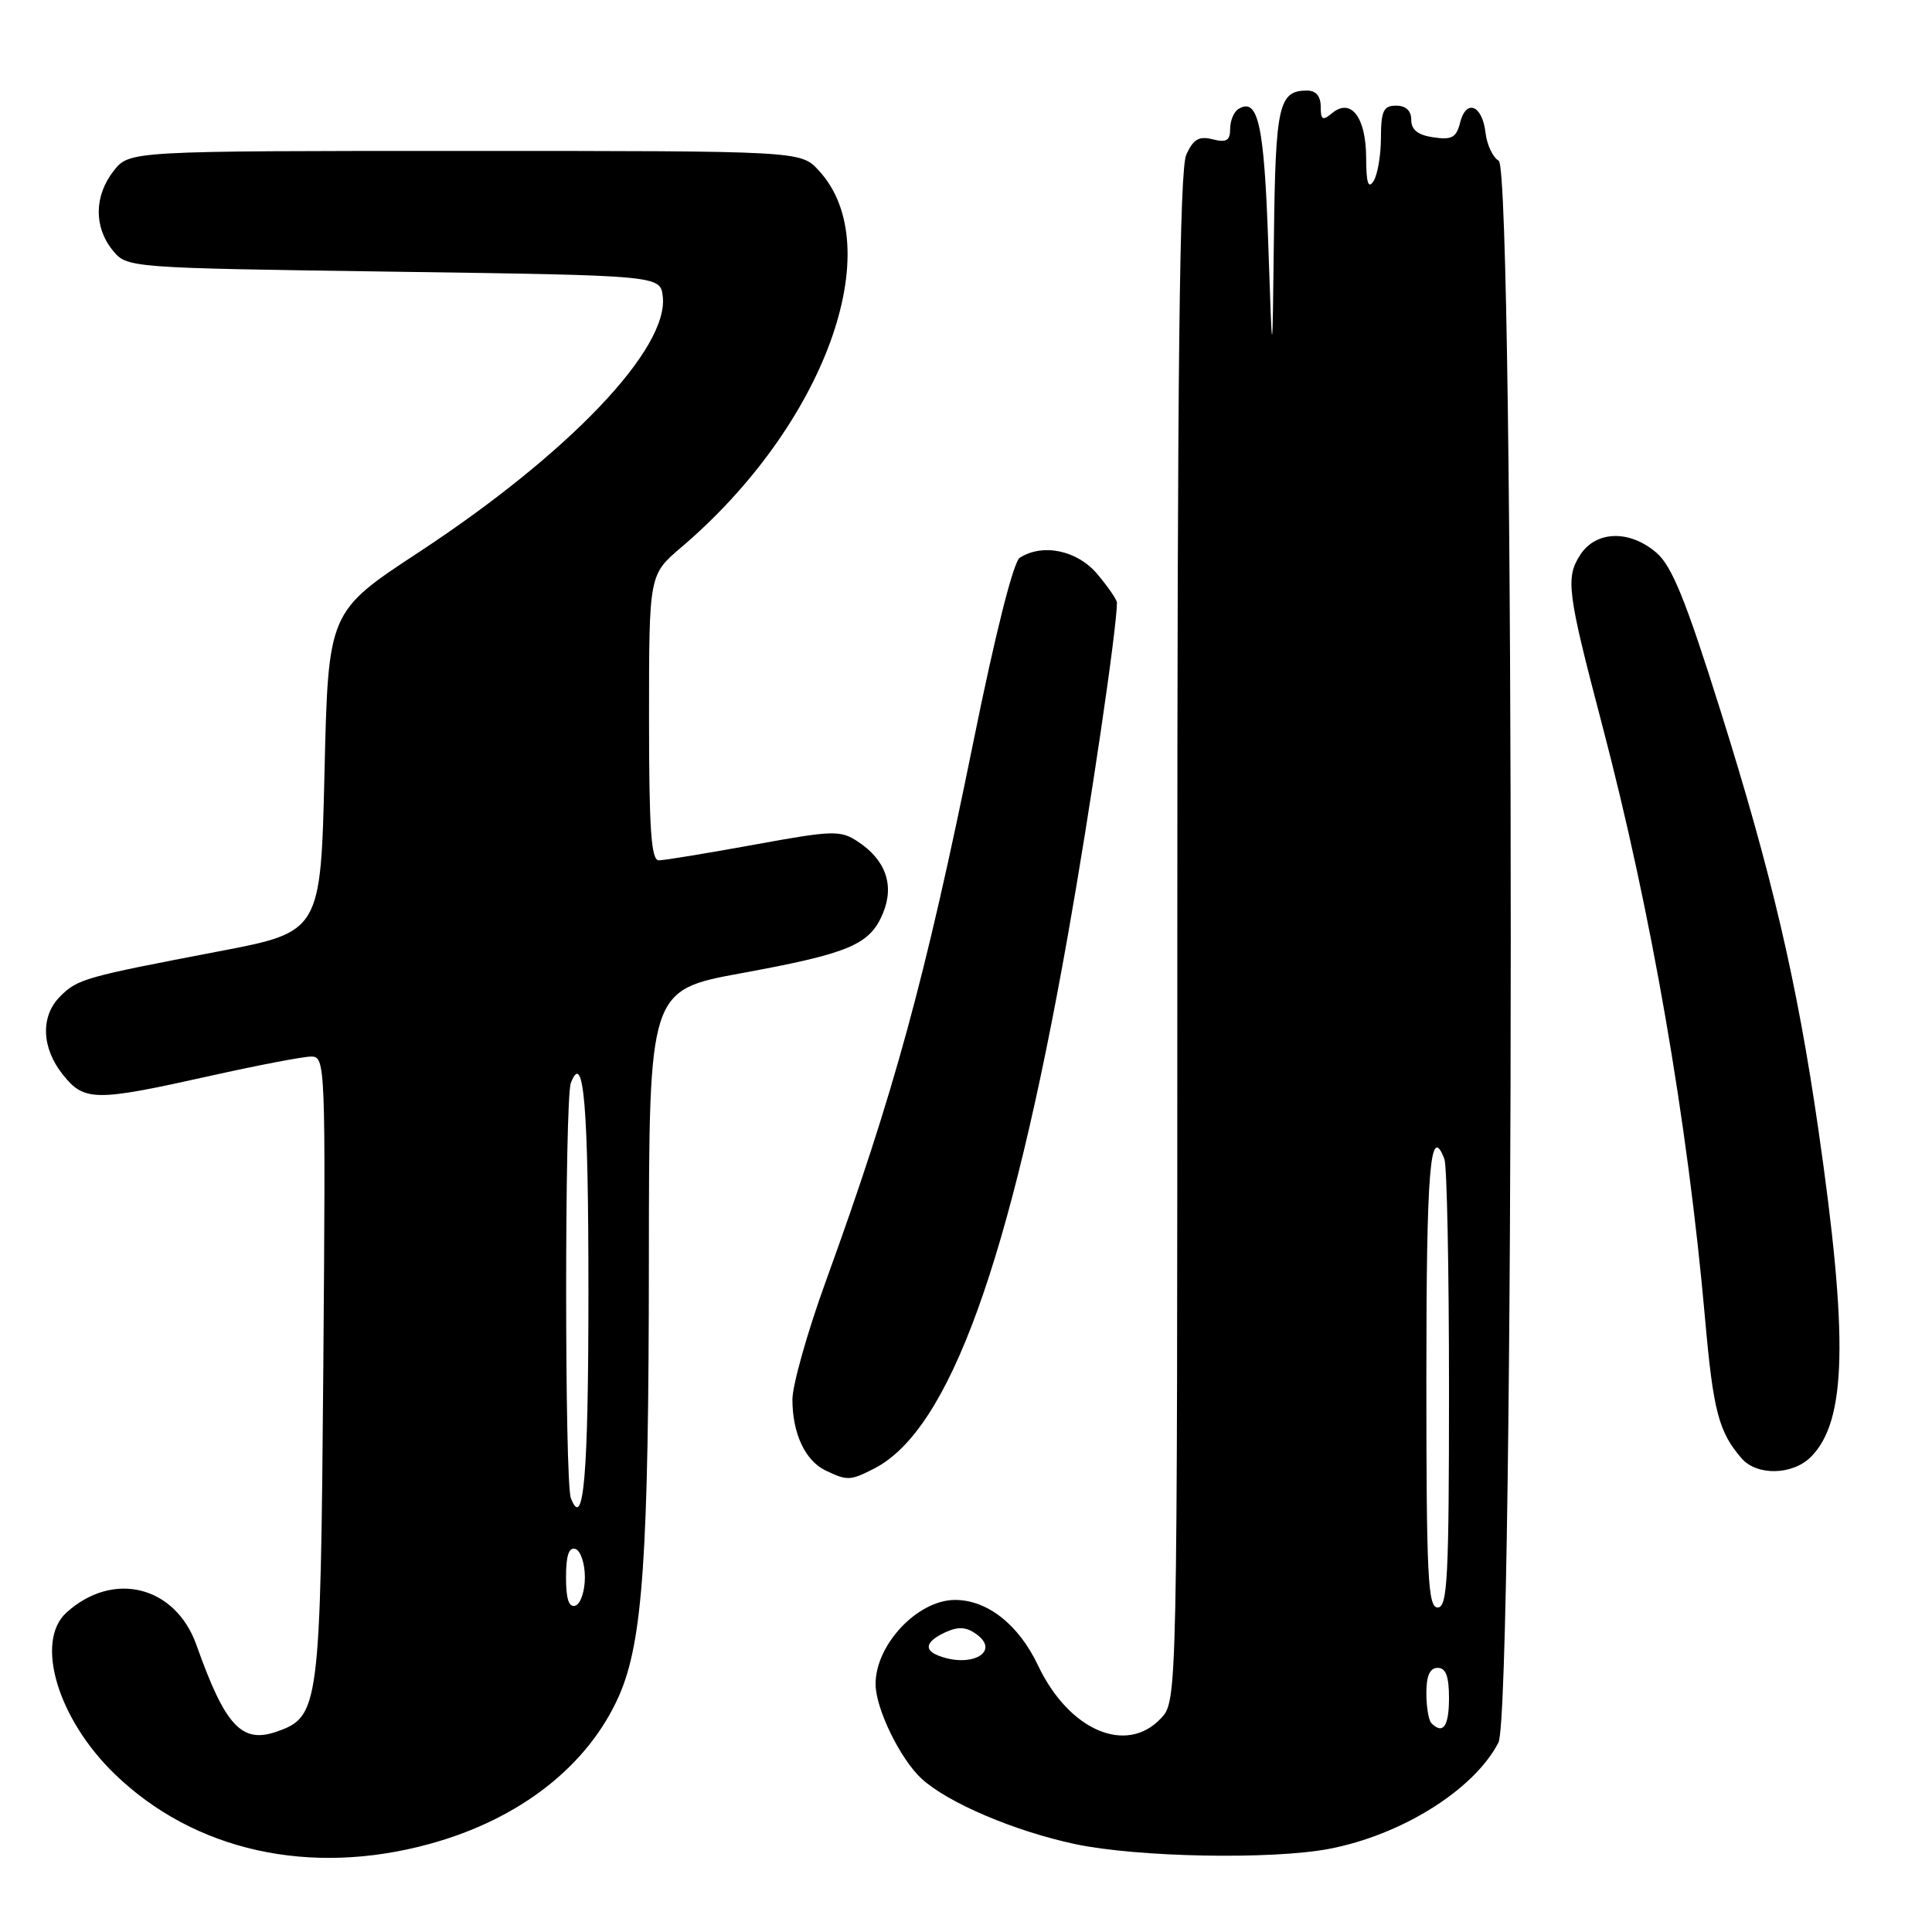 <?xml version="1.0" encoding="UTF-8" standalone="no"?>
<!DOCTYPE svg PUBLIC "-//W3C//DTD SVG 1.1//EN" "http://www.w3.org/Graphics/SVG/1.1/DTD/svg11.dtd" >
<svg xmlns="http://www.w3.org/2000/svg" xmlns:xlink="http://www.w3.org/1999/xlink" version="1.1" viewBox="0 0 256 256">
 <g >
 <path fill="currentColor"
d=" M 56.96 244.32 C 68.90 241.04 77.93 233.97 82.02 224.71 C 85.18 217.53 85.96 206.14 85.98 166.85 C 86.00 131.20 86.00 131.20 98.25 128.95 C 112.58 126.32 115.27 125.18 117.00 121.00 C 118.54 117.28 117.36 113.93 113.63 111.49 C 111.34 109.99 110.34 110.02 99.86 111.94 C 93.65 113.07 87.99 114.00 87.29 114.00 C 86.28 114.00 86.00 109.83 86.00 95.08 C 86.00 76.16 86.00 76.16 90.25 72.54 C 109.25 56.39 117.89 32.72 108.48 22.58 C 106.10 20.00 106.10 20.00 61.62 20.00 C 17.15 20.00 17.15 20.00 15.07 22.63 C 12.48 25.93 12.42 30.06 14.91 33.14 C 16.82 35.50 16.82 35.50 52.16 36.00 C 87.50 36.50 87.50 36.50 87.82 39.29 C 88.62 46.22 75.36 60.11 55.50 73.17 C 43.50 81.05 43.50 81.05 43.00 102.26 C 42.50 123.48 42.50 123.48 29.00 126.06 C 11.20 129.46 10.28 129.72 7.97 132.03 C 5.34 134.66 5.49 138.85 8.34 142.41 C 11.18 145.96 12.58 145.97 27.90 142.55 C 34.17 141.15 40.17 140.00 41.24 140.00 C 43.12 140.00 43.16 141.02 42.84 181.25 C 42.47 226.32 42.32 227.46 36.69 229.44 C 32.04 231.08 29.84 228.71 26.04 218.00 C 23.26 210.14 15.01 208.06 8.81 213.67 C 4.59 217.49 7.63 227.73 15.16 235.03 C 25.71 245.27 41.07 248.69 56.96 244.32 Z  M 176.08 244.99 C 185.74 243.15 195.32 237.15 198.55 230.90 C 200.70 226.74 200.74 22.52 198.59 21.30 C 197.81 20.86 197.02 19.18 196.84 17.58 C 196.41 13.91 194.27 13.06 193.47 16.25 C 192.98 18.23 192.37 18.56 189.94 18.20 C 187.88 17.90 187.00 17.21 187.00 15.89 C 187.00 14.67 186.29 14.00 185.00 14.00 C 183.32 14.00 183.00 14.67 182.98 18.25 C 182.98 20.59 182.53 23.18 182.00 24.00 C 181.30 25.09 181.03 24.23 181.02 20.87 C 181.00 15.52 179.00 12.92 176.50 15.00 C 175.25 16.04 175.00 15.90 175.00 14.12 C 175.00 12.75 174.37 12.00 173.20 12.00 C 169.43 12.00 169.01 13.89 168.80 31.45 C 168.60 48.50 168.60 48.50 168.05 32.30 C 167.51 16.47 166.70 12.83 164.09 14.45 C 163.49 14.82 163.00 16.00 163.00 17.08 C 163.00 18.63 162.51 18.92 160.69 18.46 C 158.87 18.00 158.12 18.44 157.19 20.49 C 156.30 22.45 156.00 48.25 156.00 124.23 C 156.00 225.37 156.00 225.37 153.83 227.69 C 149.23 232.58 141.62 229.29 137.53 220.65 C 134.98 215.27 130.83 212.00 126.55 212.00 C 121.58 212.00 115.97 217.96 116.02 223.20 C 116.05 226.45 119.30 233.10 122.12 235.69 C 125.59 238.88 134.47 242.66 142.50 244.36 C 150.73 246.10 168.46 246.43 176.08 244.99 Z  M 115.89 194.56 C 125.79 189.44 133.82 167.30 141.50 123.93 C 144.45 107.32 148.00 83.22 148.00 79.86 C 148.00 79.47 146.83 77.77 145.41 76.08 C 142.76 72.92 138.19 71.96 135.13 73.90 C 134.29 74.43 131.90 83.87 129.01 98.14 C 122.58 129.78 118.49 144.77 109.46 169.68 C 107.00 176.44 105.00 183.53 105.00 185.44 C 105.00 189.92 106.68 193.53 109.36 194.83 C 112.26 196.23 112.68 196.22 115.89 194.56 Z  M 239.95 193.05 C 244.70 188.30 244.94 177.27 240.92 149.50 C 238.11 130.09 234.75 115.72 227.94 94.06 C 223.38 79.55 221.54 75.01 219.50 73.25 C 215.95 70.19 211.51 70.30 209.41 73.49 C 207.42 76.54 207.66 78.43 212.28 96.00 C 218.82 120.89 223.61 148.50 225.94 174.84 C 227.01 186.98 227.75 189.77 230.78 193.25 C 232.81 195.58 237.53 195.47 239.95 193.05 Z  M 75.00 209.00 C 75.00 206.11 75.38 204.96 76.25 205.25 C 76.94 205.48 77.50 207.17 77.50 209.00 C 77.50 210.83 76.94 212.52 76.25 212.75 C 75.38 213.04 75.00 211.89 75.00 209.00 Z  M 75.64 198.50 C 74.81 196.33 74.81 145.67 75.64 143.50 C 77.34 139.06 77.97 146.45 77.97 171.00 C 77.97 195.55 77.34 202.94 75.64 198.50 Z  M 189.67 228.33 C 189.30 227.97 189.00 226.17 189.00 224.33 C 189.00 222.04 189.47 221.00 190.50 221.00 C 191.58 221.00 192.00 222.11 192.00 225.00 C 192.00 228.75 191.21 229.88 189.67 228.33 Z  M 124.25 219.34 C 122.36 218.57 122.74 217.44 125.30 216.27 C 127.00 215.50 128.06 215.57 129.40 216.55 C 132.63 218.91 128.61 221.10 124.25 219.34 Z  M 189.00 182.50 C 189.00 154.83 189.51 148.67 191.39 153.58 C 191.73 154.45 192.00 168.18 192.00 184.08 C 192.00 209.12 191.80 213.00 190.50 213.00 C 189.20 213.00 189.00 208.94 189.00 182.50 Z "/>
</g>
</svg>